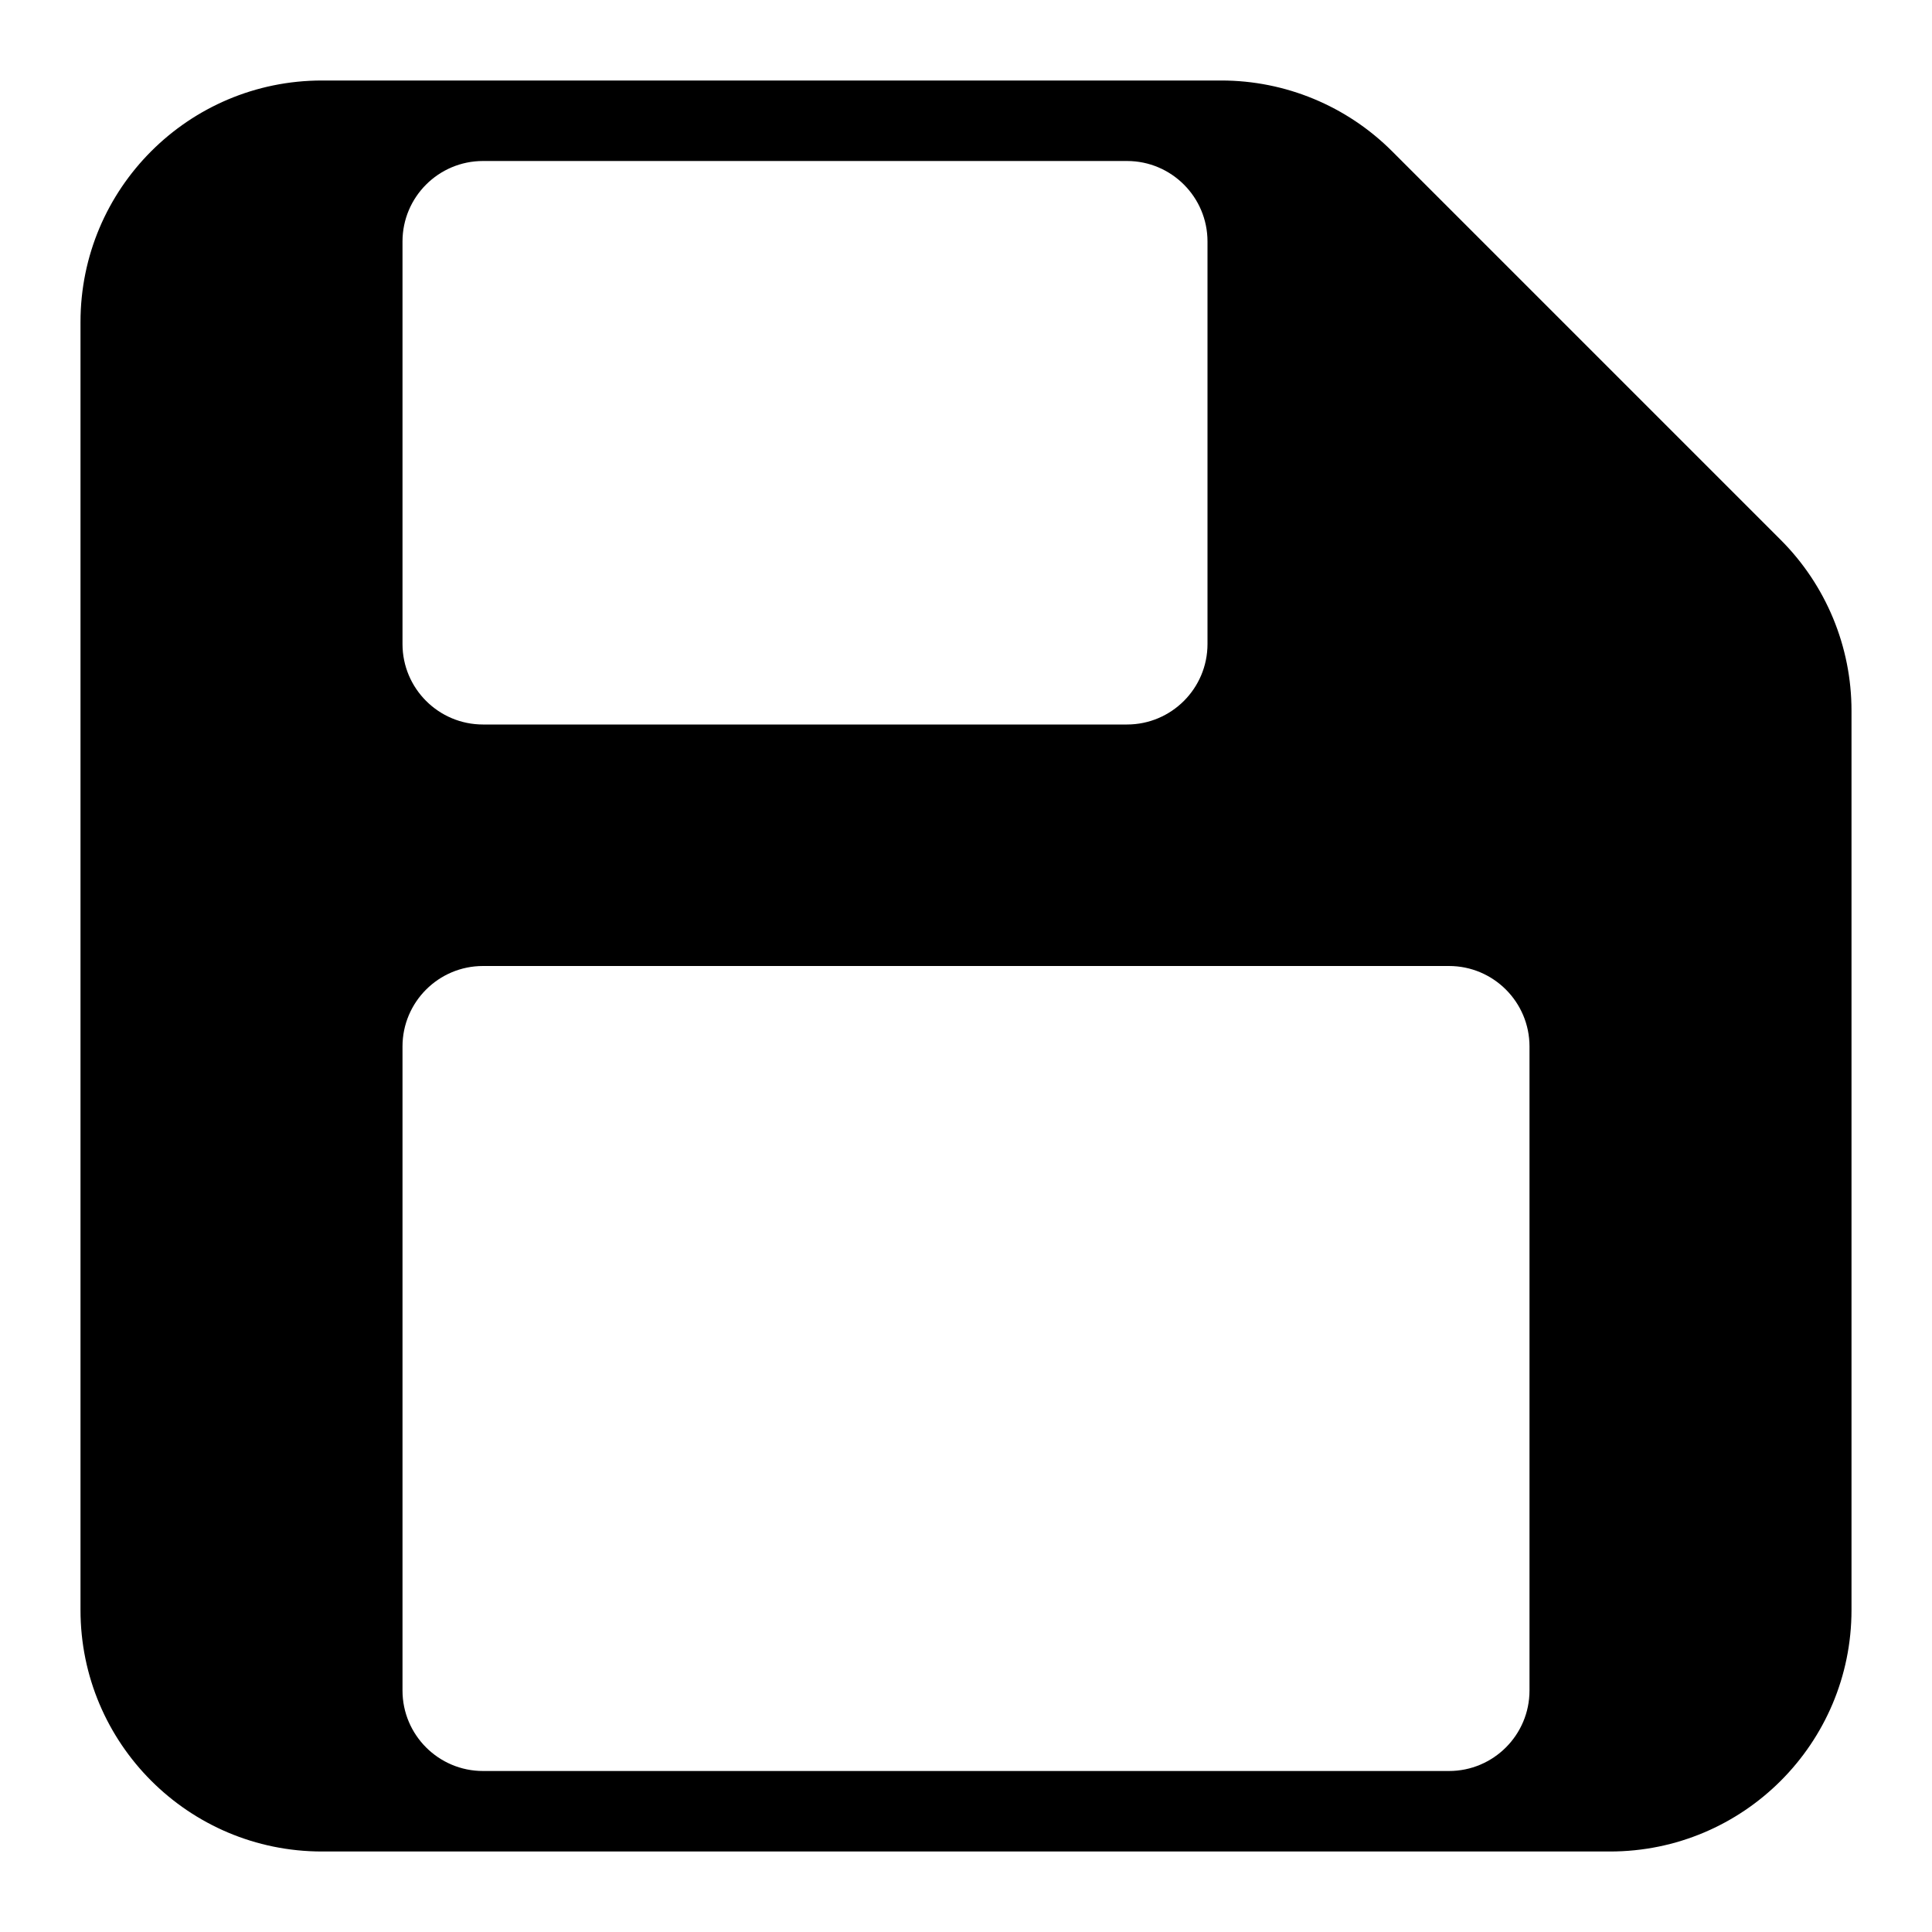 <svg width="24" height="24" viewBox="0 0 24 24" fill="none" xmlns="http://www.w3.org/2000/svg">
<path fill-rule="evenodd" clip-rule="evenodd" d="M4 1C2.343 1 1 2.343 1 4V20C1 21.657 2.343 23 4 23H20C21.657 23 23 21.657 23 20V8.828C23 8.033 22.684 7.27 22.121 6.707L17.293 1.879C16.73 1.316 15.967 1 15.172 1H4ZM6 12C5.448 12 5 12.448 5 13V21C5 21.552 5.448 22 6 22H18C18.552 22 19 21.552 19 21V13C19 12.448 18.552 12 18 12H6ZM5 3C5 2.448 5.448 2 6 2H14C14.552 2 15 2.448 15 3V8C15 8.552 14.552 9 14 9H6C5.448 9 5 8.552 5 8V3Z" fill="black"/>
</svg>
